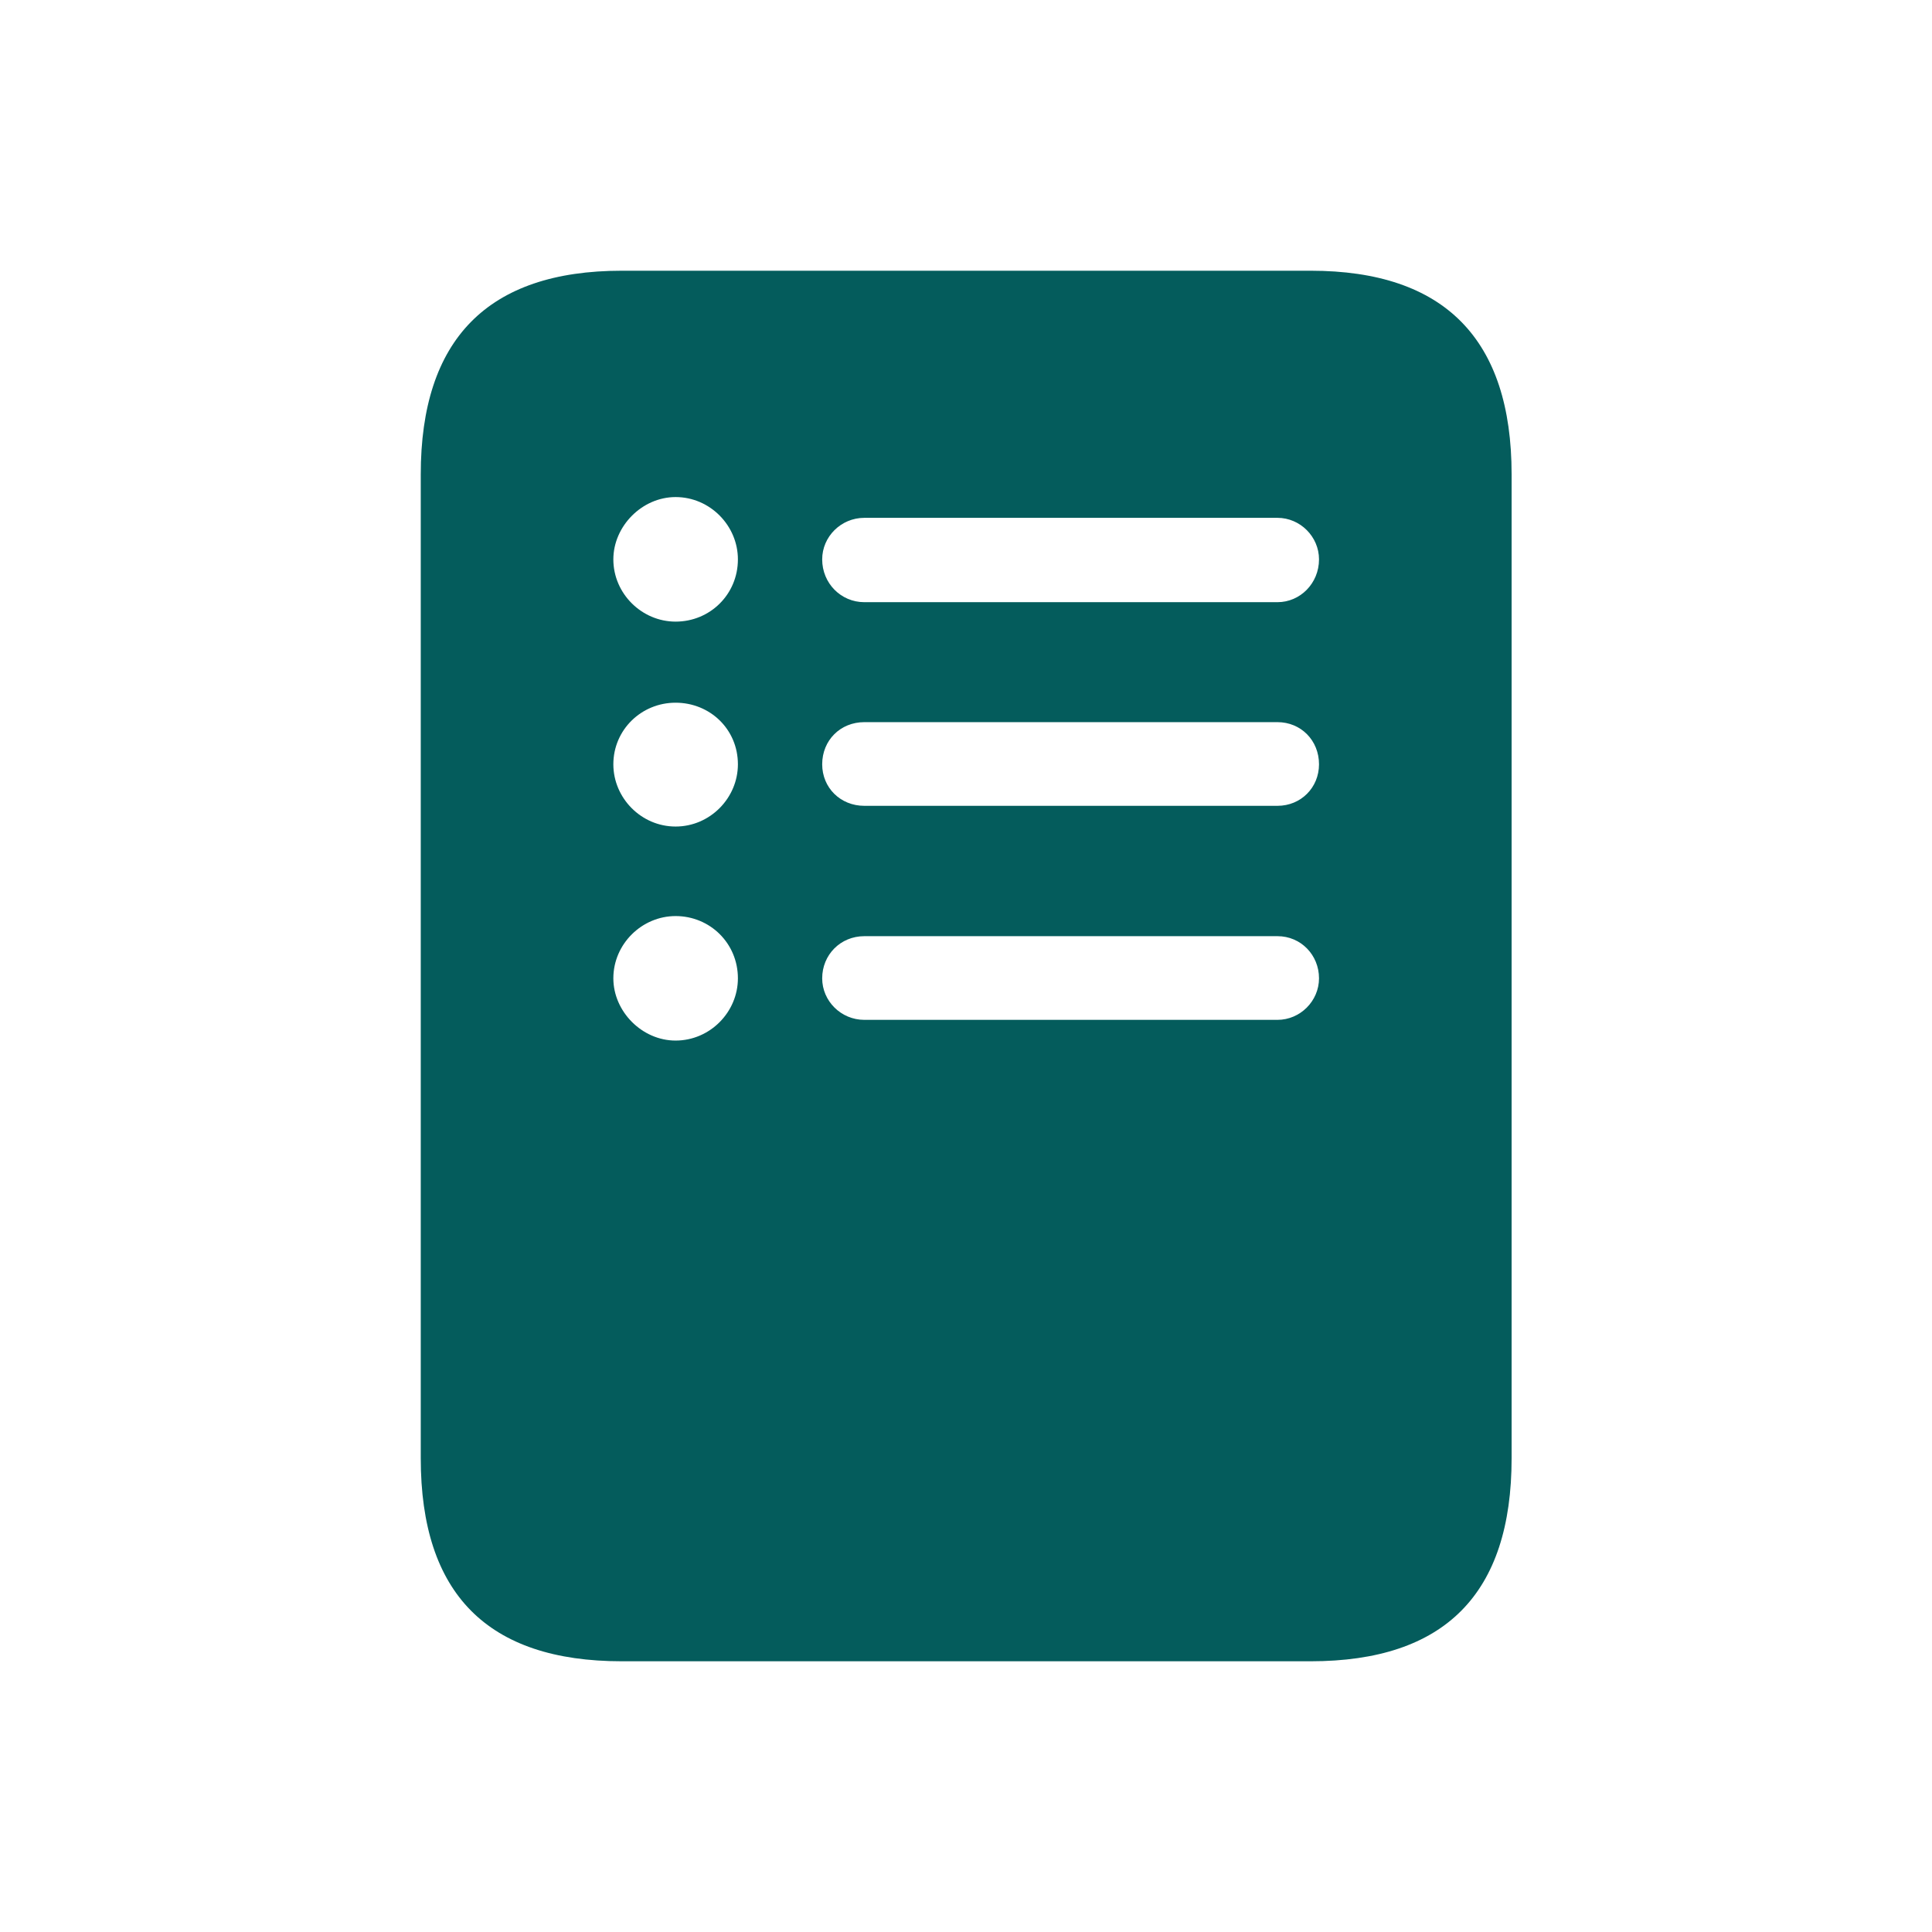 <svg width="32" height="32" viewBox="0 0 32 32" fill="none" xmlns="http://www.w3.org/2000/svg">
<path d="M6.969 24.153C6.969 26.398 8.075 27.516 10.299 27.516H21.707C23.931 27.516 25.037 26.398 25.037 24.153V7.857C25.037 5.623 23.931 4.484 21.707 4.484H10.299C8.075 4.484 6.969 5.623 6.969 7.857V24.153ZM11.19 10.296C10.632 10.296 10.159 9.834 10.159 9.265C10.159 8.717 10.632 8.233 11.19 8.233C11.76 8.233 12.222 8.706 12.222 9.265C12.222 9.845 11.76 10.296 11.19 10.296ZM14.316 9.974C13.93 9.974 13.618 9.662 13.618 9.265C13.618 8.889 13.93 8.577 14.316 8.577H21.159C21.535 8.577 21.847 8.889 21.847 9.265C21.847 9.662 21.535 9.974 21.159 9.974H14.316ZM11.19 13.69C10.621 13.69 10.159 13.218 10.159 12.659C10.159 12.09 10.621 11.639 11.19 11.639C11.76 11.639 12.222 12.079 12.222 12.659C12.222 13.218 11.76 13.69 11.19 13.69ZM14.316 13.347C13.919 13.347 13.618 13.046 13.618 12.659C13.618 12.262 13.919 11.961 14.316 11.961H21.159C21.546 11.961 21.847 12.262 21.847 12.659C21.847 13.046 21.546 13.347 21.159 13.347H14.316ZM11.19 17.235C10.632 17.235 10.159 16.752 10.159 16.204C10.159 15.635 10.632 15.173 11.19 15.173C11.76 15.173 12.222 15.624 12.222 16.204C12.222 16.763 11.76 17.235 11.19 17.235ZM14.316 16.892C13.93 16.892 13.618 16.58 13.618 16.204C13.618 15.817 13.919 15.506 14.316 15.506H21.159C21.546 15.506 21.847 15.817 21.847 16.204C21.847 16.58 21.535 16.892 21.159 16.892H14.316Z" fill="#045C5C"/>
</svg>
